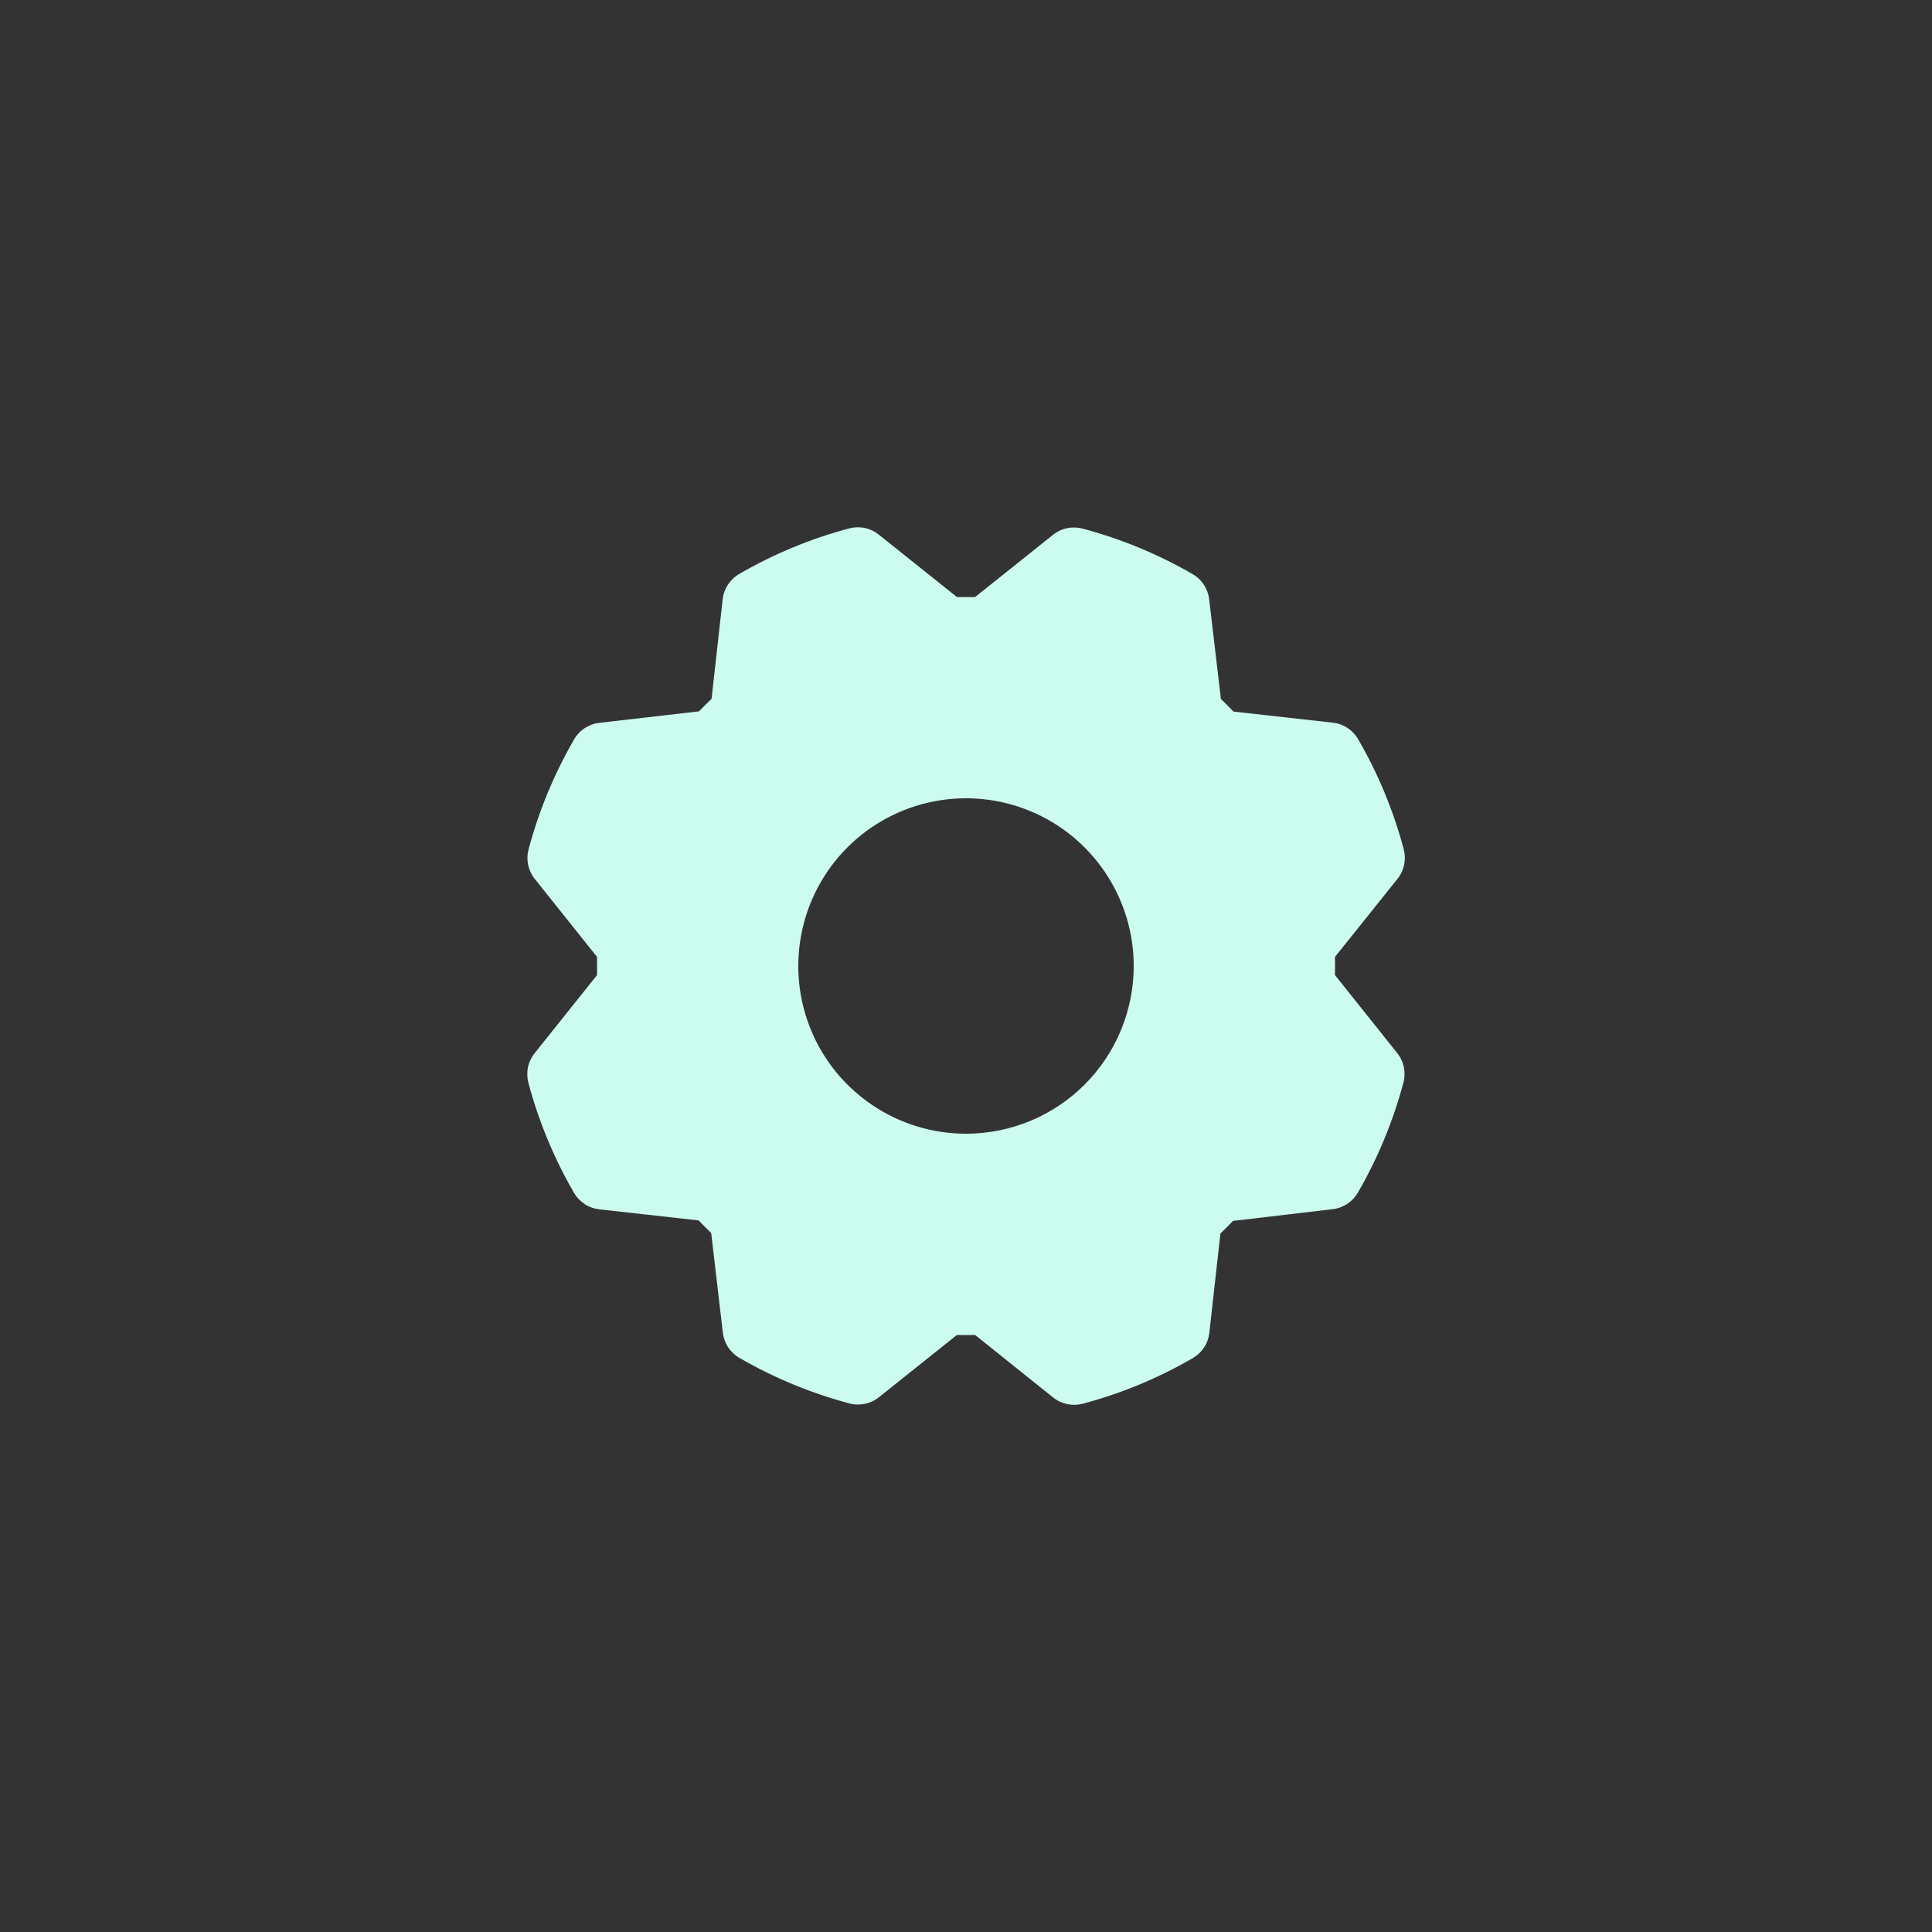 <svg width="36" height="36" viewBox="0 0 36 36" fill="none" xmlns="http://www.w3.org/2000/svg">
<rect x="0" y="0" width="36" height="36" fill="#333333" stroke="none"/>
<path d="M24.875 18.169C24.878 18.056 24.878 17.944 24.875 17.831L26.041 16.375C26.102 16.299 26.144 16.209 26.164 16.113C26.184 16.017 26.181 15.918 26.156 15.823C25.965 15.105 25.679 14.416 25.306 13.773C25.257 13.688 25.19 13.617 25.108 13.564C25.027 13.51 24.934 13.477 24.837 13.466L22.984 13.259C22.907 13.178 22.829 13.1 22.75 13.025L22.531 11.167C22.52 11.07 22.486 10.978 22.433 10.896C22.379 10.815 22.308 10.747 22.223 10.698C21.581 10.326 20.891 10.041 20.173 9.85C20.078 9.825 19.979 9.822 19.883 9.842C19.787 9.862 19.698 9.904 19.621 9.966L18.169 11.125C18.056 11.125 17.944 11.125 17.831 11.125L16.375 9.962C16.299 9.901 16.209 9.858 16.113 9.838C16.017 9.818 15.918 9.821 15.823 9.846C15.105 10.037 14.416 10.323 13.773 10.696C13.688 10.745 13.617 10.813 13.564 10.894C13.51 10.976 13.477 11.068 13.466 11.165L13.259 13.021C13.178 13.099 13.1 13.177 13.025 13.255L11.167 13.469C11.07 13.48 10.978 13.514 10.896 13.567C10.815 13.62 10.747 13.692 10.698 13.777C10.326 14.42 10.04 15.109 9.849 15.827C9.824 15.922 9.821 16.021 9.842 16.117C9.862 16.213 9.904 16.302 9.966 16.379L11.125 17.831C11.125 17.944 11.125 18.056 11.125 18.169L9.962 19.625C9.901 19.701 9.858 19.791 9.838 19.887C9.818 19.983 9.821 20.082 9.846 20.177C10.037 20.895 10.323 21.584 10.696 22.227C10.745 22.311 10.813 22.383 10.894 22.436C10.976 22.49 11.068 22.523 11.165 22.534L13.018 22.741C13.096 22.822 13.174 22.9 13.252 22.975L13.469 24.833C13.48 24.93 13.514 25.022 13.567 25.104C13.621 25.185 13.692 25.253 13.777 25.302C14.42 25.674 15.109 25.959 15.827 26.151C15.922 26.176 16.021 26.178 16.117 26.158C16.213 26.138 16.302 26.096 16.379 26.034L17.831 24.875C17.944 24.878 18.056 24.878 18.169 24.875L19.625 26.041C19.701 26.102 19.791 26.144 19.887 26.164C19.983 26.184 20.082 26.181 20.177 26.156C20.895 25.965 21.584 25.679 22.227 25.306C22.311 25.257 22.383 25.19 22.436 25.108C22.49 25.027 22.523 24.934 22.534 24.837L22.741 22.984C22.822 22.907 22.9 22.829 22.975 22.75L24.833 22.531C24.93 22.52 25.022 22.486 25.104 22.433C25.185 22.379 25.253 22.308 25.302 22.223C25.674 21.58 25.959 20.891 26.151 20.173C26.176 20.078 26.178 19.979 26.158 19.883C26.138 19.787 26.096 19.698 26.034 19.621L24.875 18.169ZM18 21.125C17.382 21.125 16.778 20.942 16.264 20.598C15.75 20.255 15.349 19.767 15.113 19.196C14.876 18.625 14.815 17.997 14.935 17.39C15.056 16.784 15.353 16.227 15.79 15.79C16.227 15.353 16.784 15.056 17.39 14.935C17.997 14.814 18.625 14.876 19.196 15.113C19.767 15.349 20.255 15.75 20.598 16.264C20.942 16.778 21.125 17.382 21.125 18C21.125 18.829 20.796 19.624 20.21 20.21C19.624 20.796 18.829 21.125 18 21.125Z" fill="#CCFBEF"/>
</svg>
